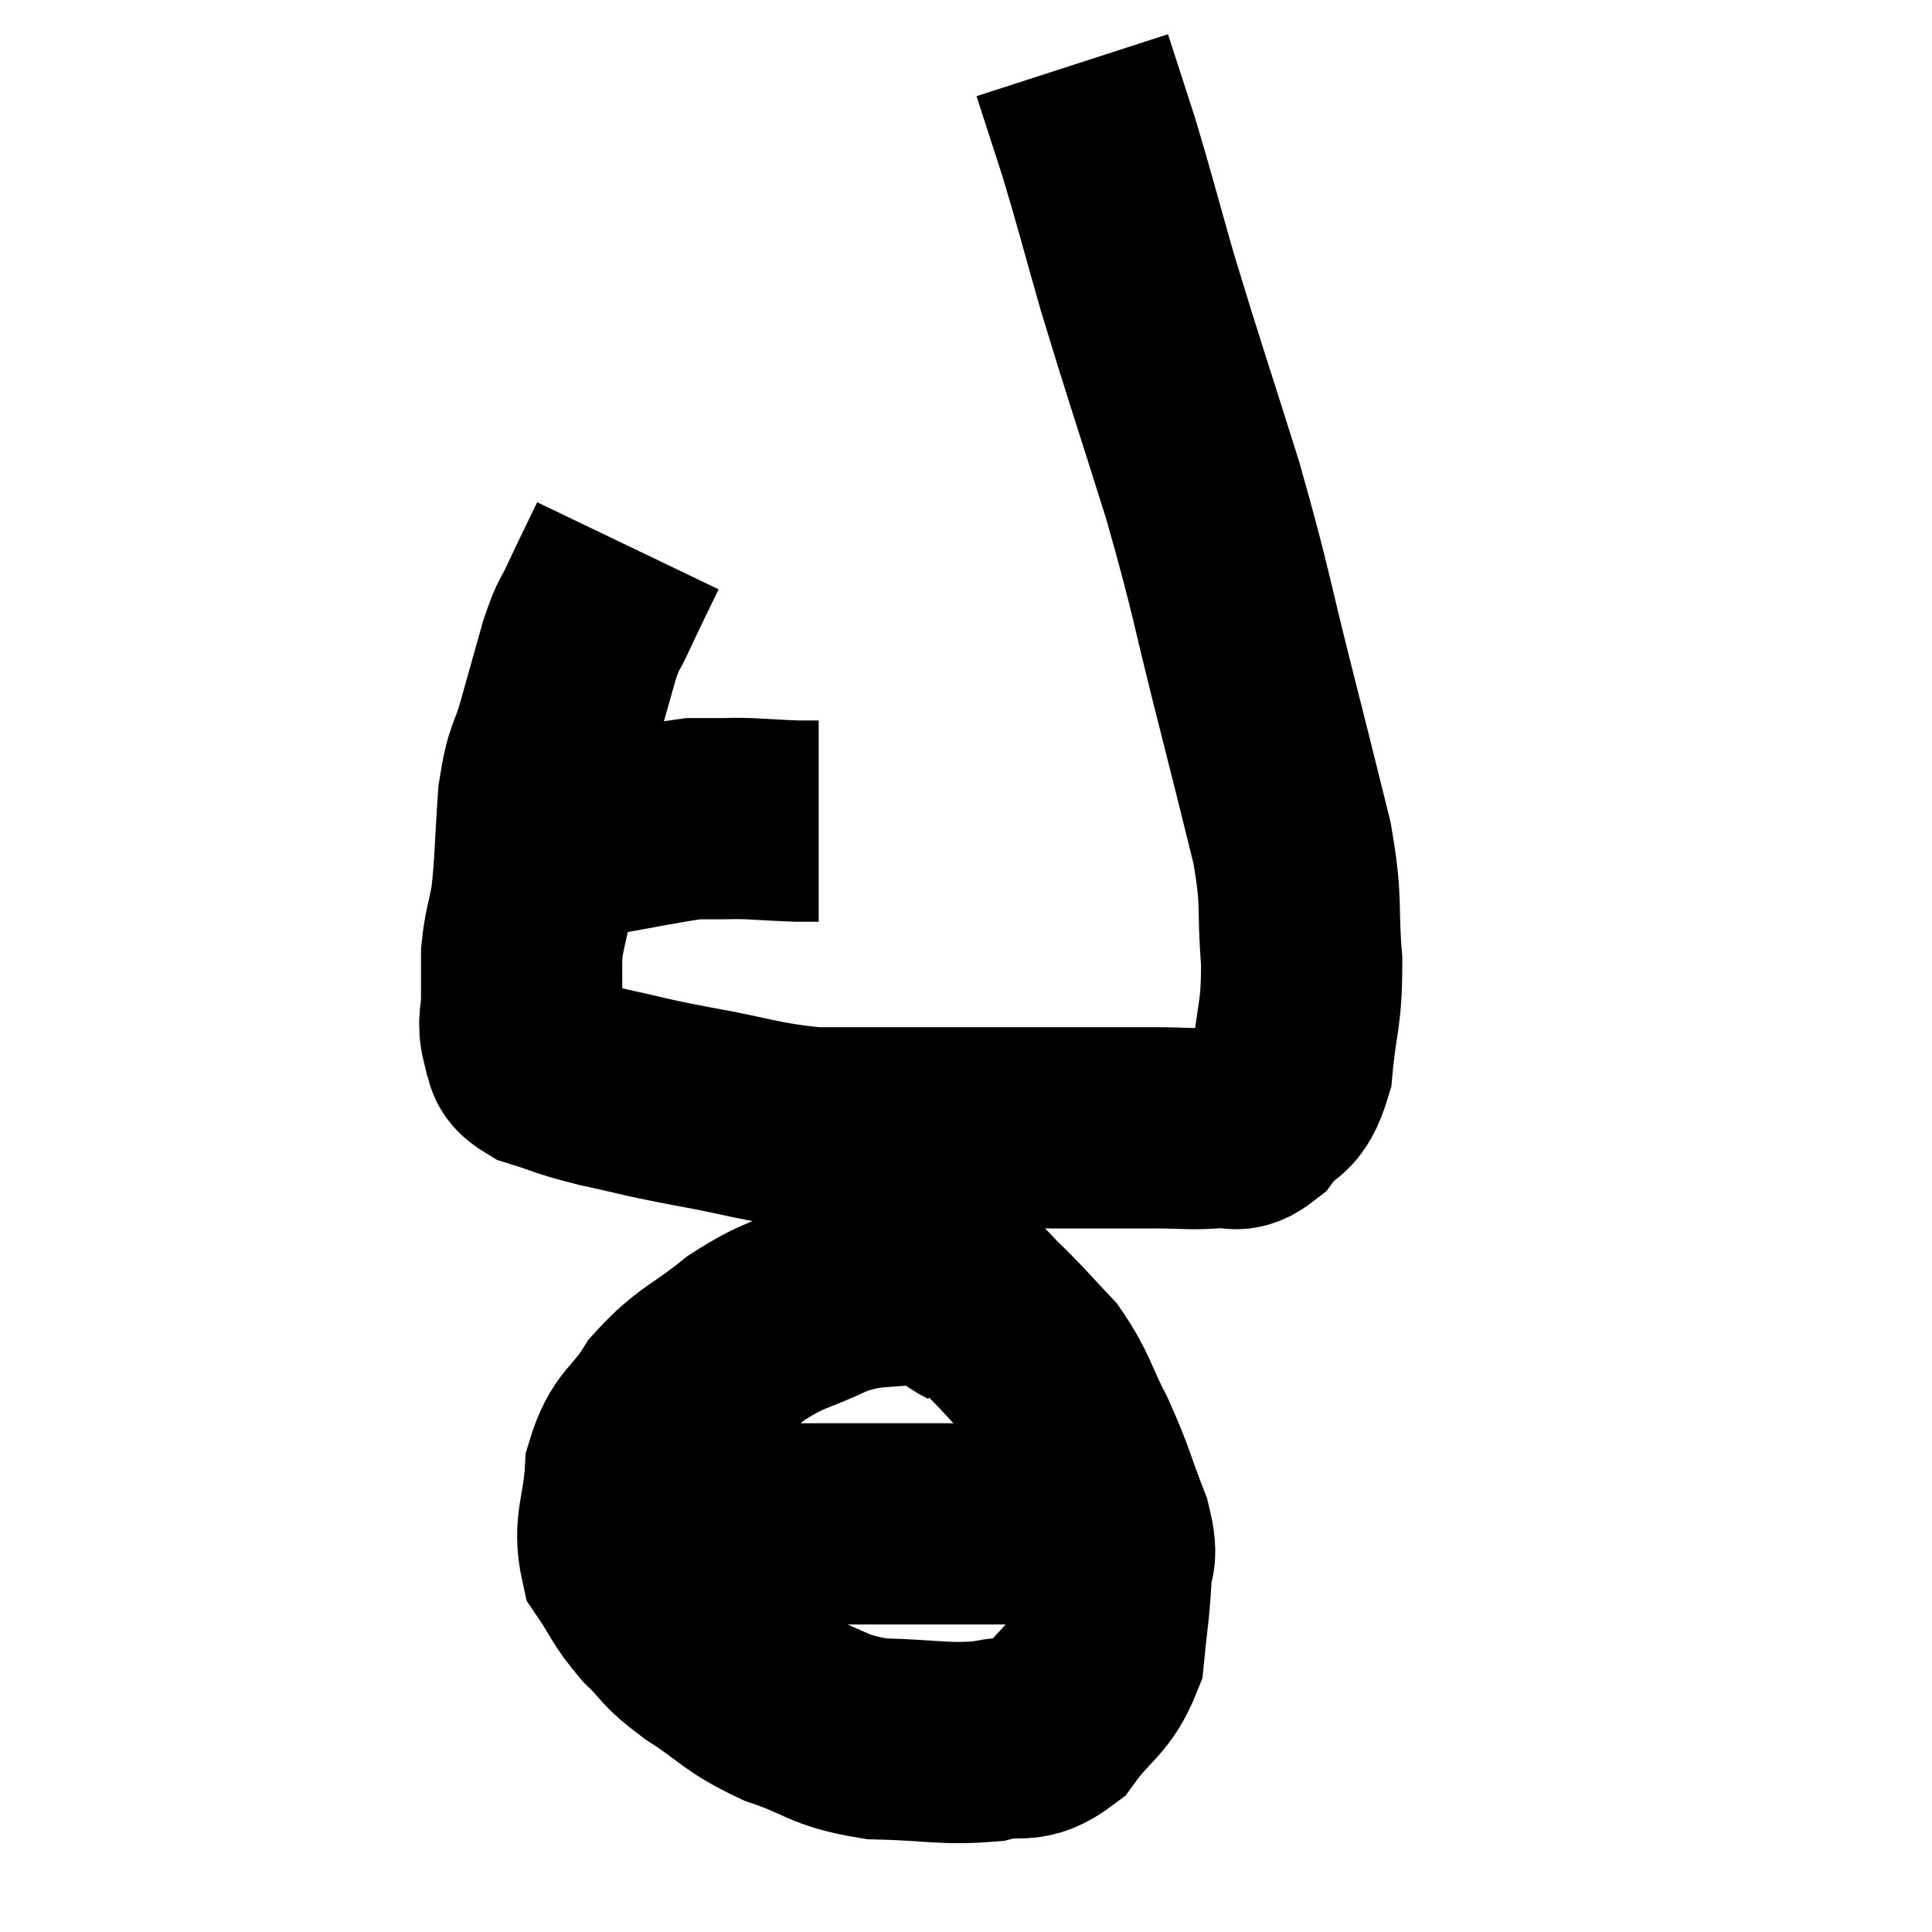 <svg width="48" height="48" viewBox="0 0 48 48" xmlns="http://www.w3.org/2000/svg"><path d="M 13.26 20.82 C 13.86 20.82, 13.47 20.94, 14.46 20.82 C 15.84 20.58, 16.35 20.46, 17.22 20.34 C 17.58 20.34, 17.595 20.34, 17.94 20.34 C 18.27 20.34, 18.135 20.325, 18.6 20.34 C 19.2 20.37, 19.365 20.385, 19.8 20.4 C 20.07 20.4, 20.205 20.4, 20.34 20.4 L 20.34 20.4" fill="none" stroke="black" stroke-width="5"></path><path d="M 15.6 13.56 C 15.24 14.31, 15.18 14.415, 14.88 15.06 C 14.64 15.6, 14.655 15.39, 14.4 16.14 C 14.13 17.1, 14.115 17.145, 13.86 18.06 C 13.62 18.93, 13.545 18.72, 13.38 19.8 C 13.29 21.09, 13.305 21.405, 13.2 22.38 C 13.08 23.04, 13.02 23.1, 12.96 23.7 C 12.96 24.24, 12.96 24.255, 12.96 24.78 C 12.96 25.29, 12.855 25.365, 12.96 25.8 C 13.17 26.16, 12.885 26.22, 13.38 26.52 C 14.16 26.76, 13.995 26.76, 14.94 27 C 16.05 27.24, 15.84 27.225, 17.16 27.48 C 18.69 27.75, 18.855 27.885, 20.22 28.02 C 21.42 28.02, 21.195 28.02, 22.62 28.02 C 24.27 28.02, 24.405 28.02, 25.92 28.02 C 27.3 28.02, 27.615 28.02, 28.68 28.02 C 29.43 28.02, 29.565 28.065, 30.18 28.02 C 30.66 27.93, 30.66 28.215, 31.14 27.84 C 31.62 27.18, 31.8 27.51, 32.1 26.52 C 32.22 25.2, 32.34 25.275, 32.34 23.88 C 32.22 22.41, 32.37 22.515, 32.1 20.94 C 31.68 19.26, 31.815 19.77, 31.26 17.58 C 30.57 14.88, 30.63 14.82, 29.88 12.18 C 29.07 9.6, 28.905 9.15, 28.26 7.02 C 27.78 5.34, 27.705 5.01, 27.3 3.66 C 26.97 2.64, 26.805 2.13, 26.64 1.62 C 26.64 1.62, 26.64 1.62, 26.64 1.62 C 26.64 1.62, 26.64 1.62, 26.64 1.62 L 26.64 1.62" fill="none" stroke="black" stroke-width="5"></path><path d="M 24.18 32.52 C 23.52 32.19, 23.745 31.935, 22.86 31.86 C 21.75 32.04, 21.72 31.875, 20.64 32.22 C 19.59 32.73, 19.545 32.595, 18.54 33.24 C 17.58 34.02, 17.37 33.975, 16.62 34.8 C 16.08 35.67, 15.84 35.55, 15.54 36.54 C 15.48 37.65, 15.225 37.875, 15.42 38.76 C 15.87 39.42, 15.81 39.48, 16.32 40.08 C 16.89 40.62, 16.68 40.575, 17.46 41.16 C 18.45 41.79, 18.36 41.91, 19.44 42.42 C 20.61 42.81, 20.505 42.99, 21.78 43.2 C 23.16 43.23, 23.445 43.35, 24.54 43.26 C 25.35 43.05, 25.44 43.38, 26.16 42.84 C 26.79 41.97, 27.06 42, 27.42 41.1 C 27.51 40.17, 27.555 40.02, 27.6 39.24 C 27.6 38.61, 27.81 38.835, 27.6 37.98 C 27.18 36.9, 27.21 36.825, 26.76 35.82 C 26.28 34.89, 26.31 34.71, 25.8 33.96 C 25.26 33.39, 25.23 33.33, 24.72 32.82 C 24.24 32.37, 24.225 32.25, 23.76 31.92 C 23.31 31.71, 23.13 31.635, 22.86 31.5 L 22.68 31.38" fill="none" stroke="black" stroke-width="5"></path><path d="M 15.48 38.04 C 15.84 38.04, 15.45 38.085, 16.2 38.04 C 17.34 37.95, 17.175 37.905, 18.48 37.86 C 19.95 37.86, 20.085 37.86, 21.42 37.86 C 22.62 37.86, 22.95 37.86, 23.82 37.86 C 24.36 37.86, 24.495 37.86, 24.9 37.86 C 25.17 37.86, 25.17 37.86, 25.44 37.86 C 25.71 37.86, 25.545 37.86, 25.98 37.86 C 26.58 37.86, 26.79 37.86, 27.18 37.86 C 27.36 37.86, 27.405 37.86, 27.54 37.86 L 27.72 37.86" fill="none" stroke="black" stroke-width="5"></path></svg>